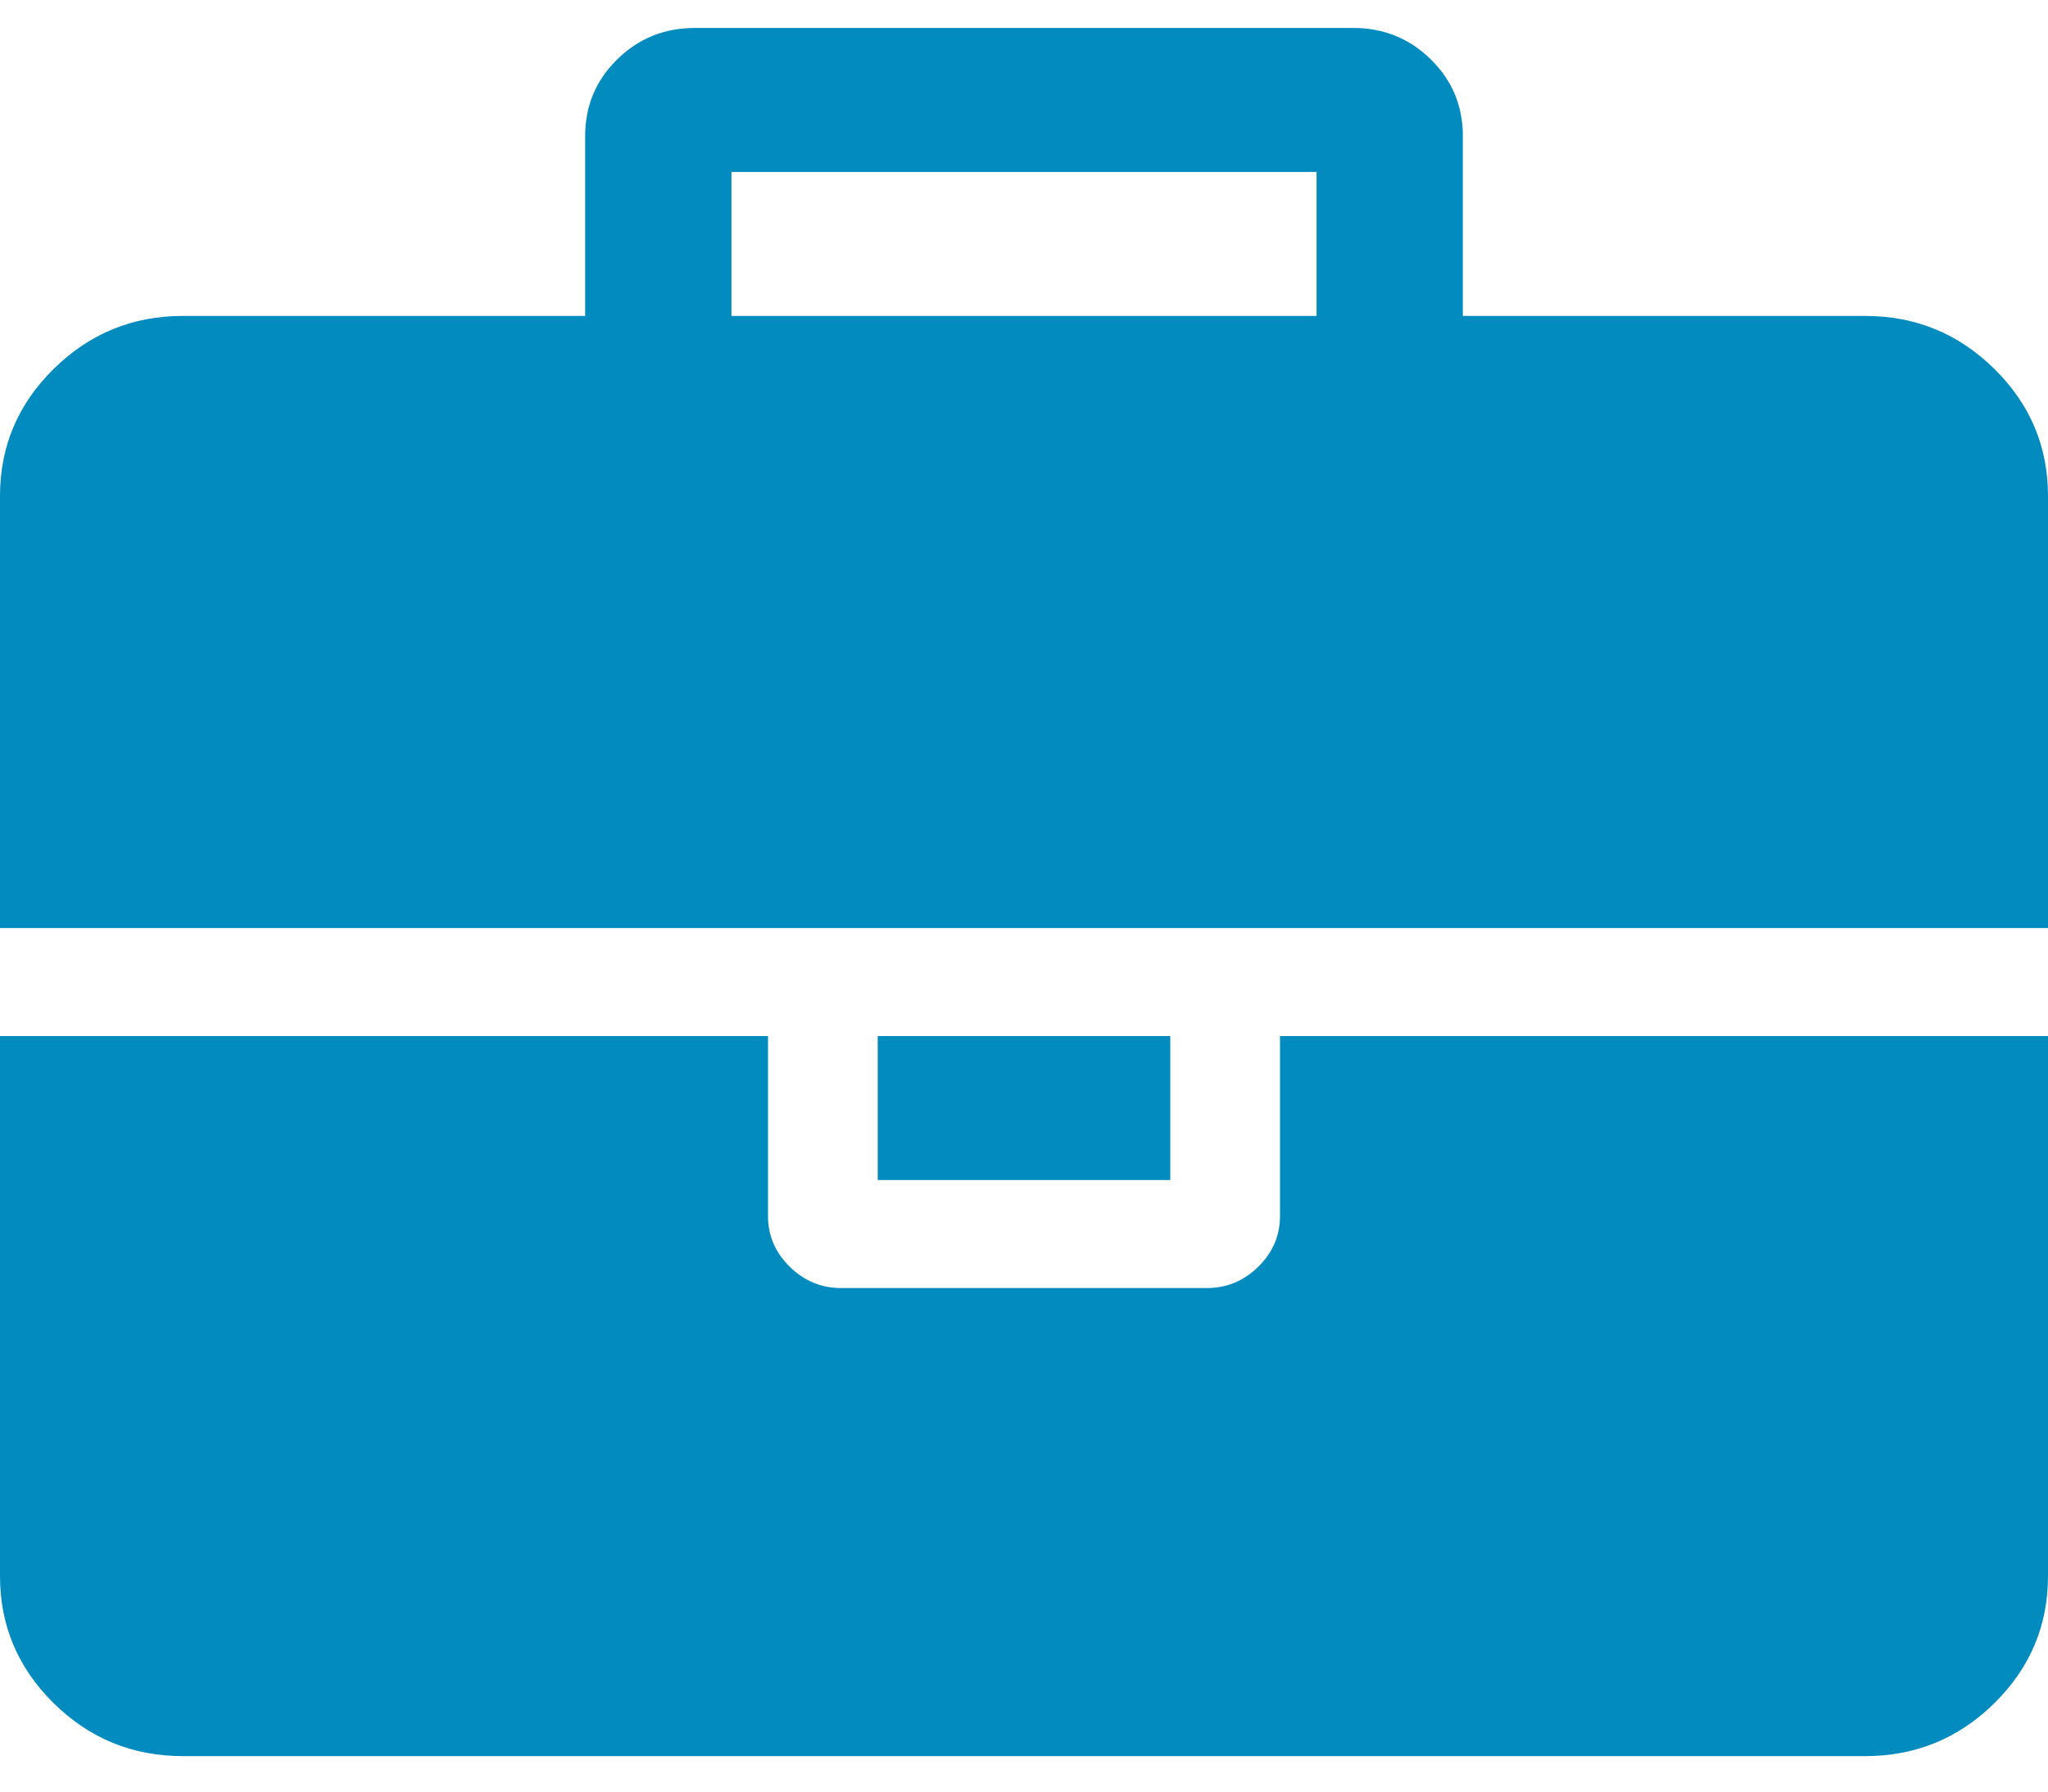 <svg width="40" height="35" viewBox="0 0 40 35" fill="none" xmlns="http://www.w3.org/2000/svg">
<path d="M14.286 6.172H25.714V3.359H14.286V6.172ZM40 20.24V30.79C40 31.758 39.65 32.585 38.951 33.274C38.252 33.963 37.411 34.307 36.429 34.307H3.571C2.589 34.307 1.749 33.963 1.049 33.274C0.35 32.585 0 31.758 0 30.79V20.24H15V23.757C15 24.138 15.141 24.467 15.424 24.746C15.707 25.024 16.042 25.163 16.429 25.163H23.571C23.958 25.163 24.293 25.024 24.576 24.746C24.859 24.467 25 24.138 25 23.757V20.24H40ZM22.857 20.24V23.053H17.143V20.24H22.857ZM40 9.689V18.13H0V9.689C0 8.722 0.35 7.894 1.049 7.206C1.749 6.517 2.589 6.172 3.571 6.172H11.429V2.656C11.429 2.069 11.637 1.571 12.054 1.161C12.47 0.751 12.976 0.546 13.571 0.546H26.429C27.024 0.546 27.53 0.751 27.946 1.161C28.363 1.571 28.571 2.069 28.571 2.656V6.172H36.429C37.411 6.172 38.252 6.517 38.951 7.206C39.65 7.894 40 8.722 40 9.689Z" fill="#028BBE"/>
</svg>

